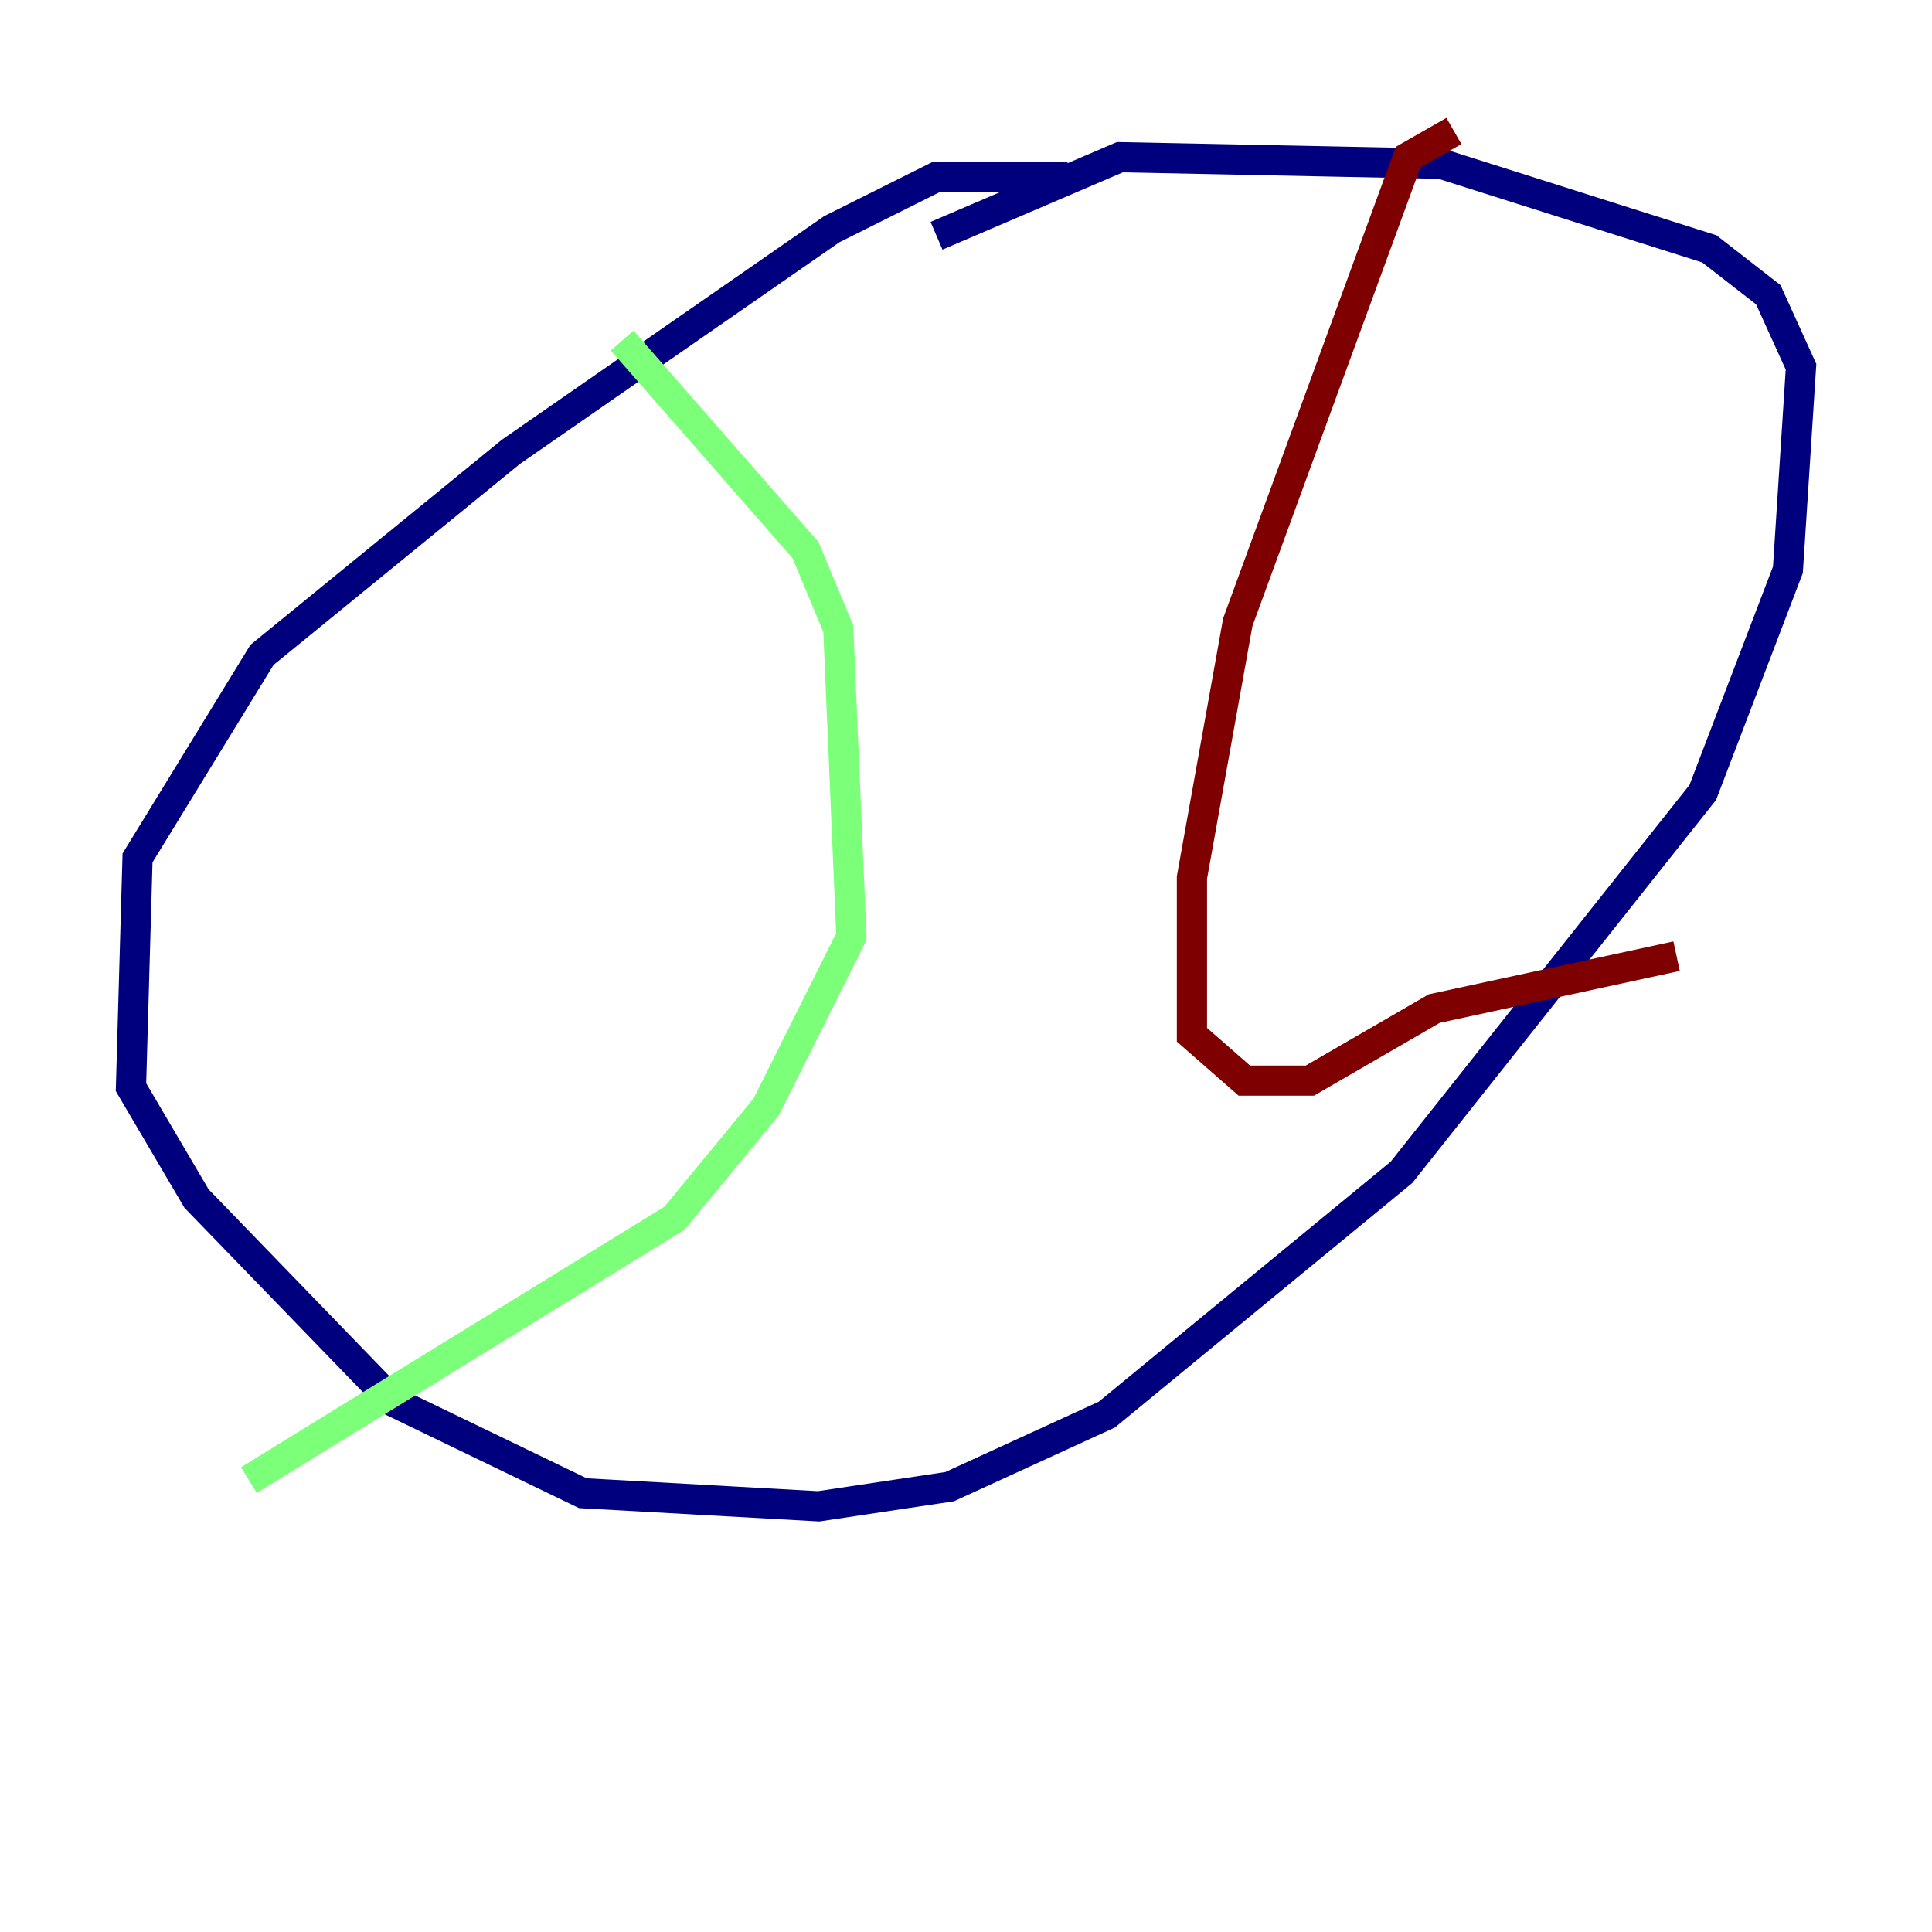 <?xml version="1.0" encoding="utf-8" ?>
<svg baseProfile="tiny" height="128" version="1.2" viewBox="0,0,128,128" width="128" xmlns="http://www.w3.org/2000/svg" xmlns:ev="http://www.w3.org/2001/xml-events" xmlns:xlink="http://www.w3.org/1999/xlink"><defs /><polyline fill="none" points="70.725,11.715 62.047,11.715 55.105,15.186 33.844,29.939 17.356,43.39 9.112,56.841 8.678,72.027 13.017,79.403 26.034,92.854 38.617,98.929 54.237,99.797 62.915,98.495 73.329,93.722 92.854,77.668 112.814,52.502 118.454,37.749 119.322,24.298 117.153,19.525 113.248,16.488 95.458,10.848 74.197,10.414 62.047,15.62" stroke="#00007f" stroke-width="2" /><polyline fill="none" points="41.22,22.563 53.37,36.447 55.539,41.654 56.407,62.047 50.766,73.329 44.691,80.705 16.488,98.061" stroke="#7cff79" stroke-width="2" /><polyline fill="none" points="96.325,8.678 93.288,10.414 82.007,41.22 78.969,58.142 78.969,68.556 82.441,71.593 86.78,71.593 95.024,66.82 111.078,63.349" stroke="#7f0000" stroke-width="2" /></svg>